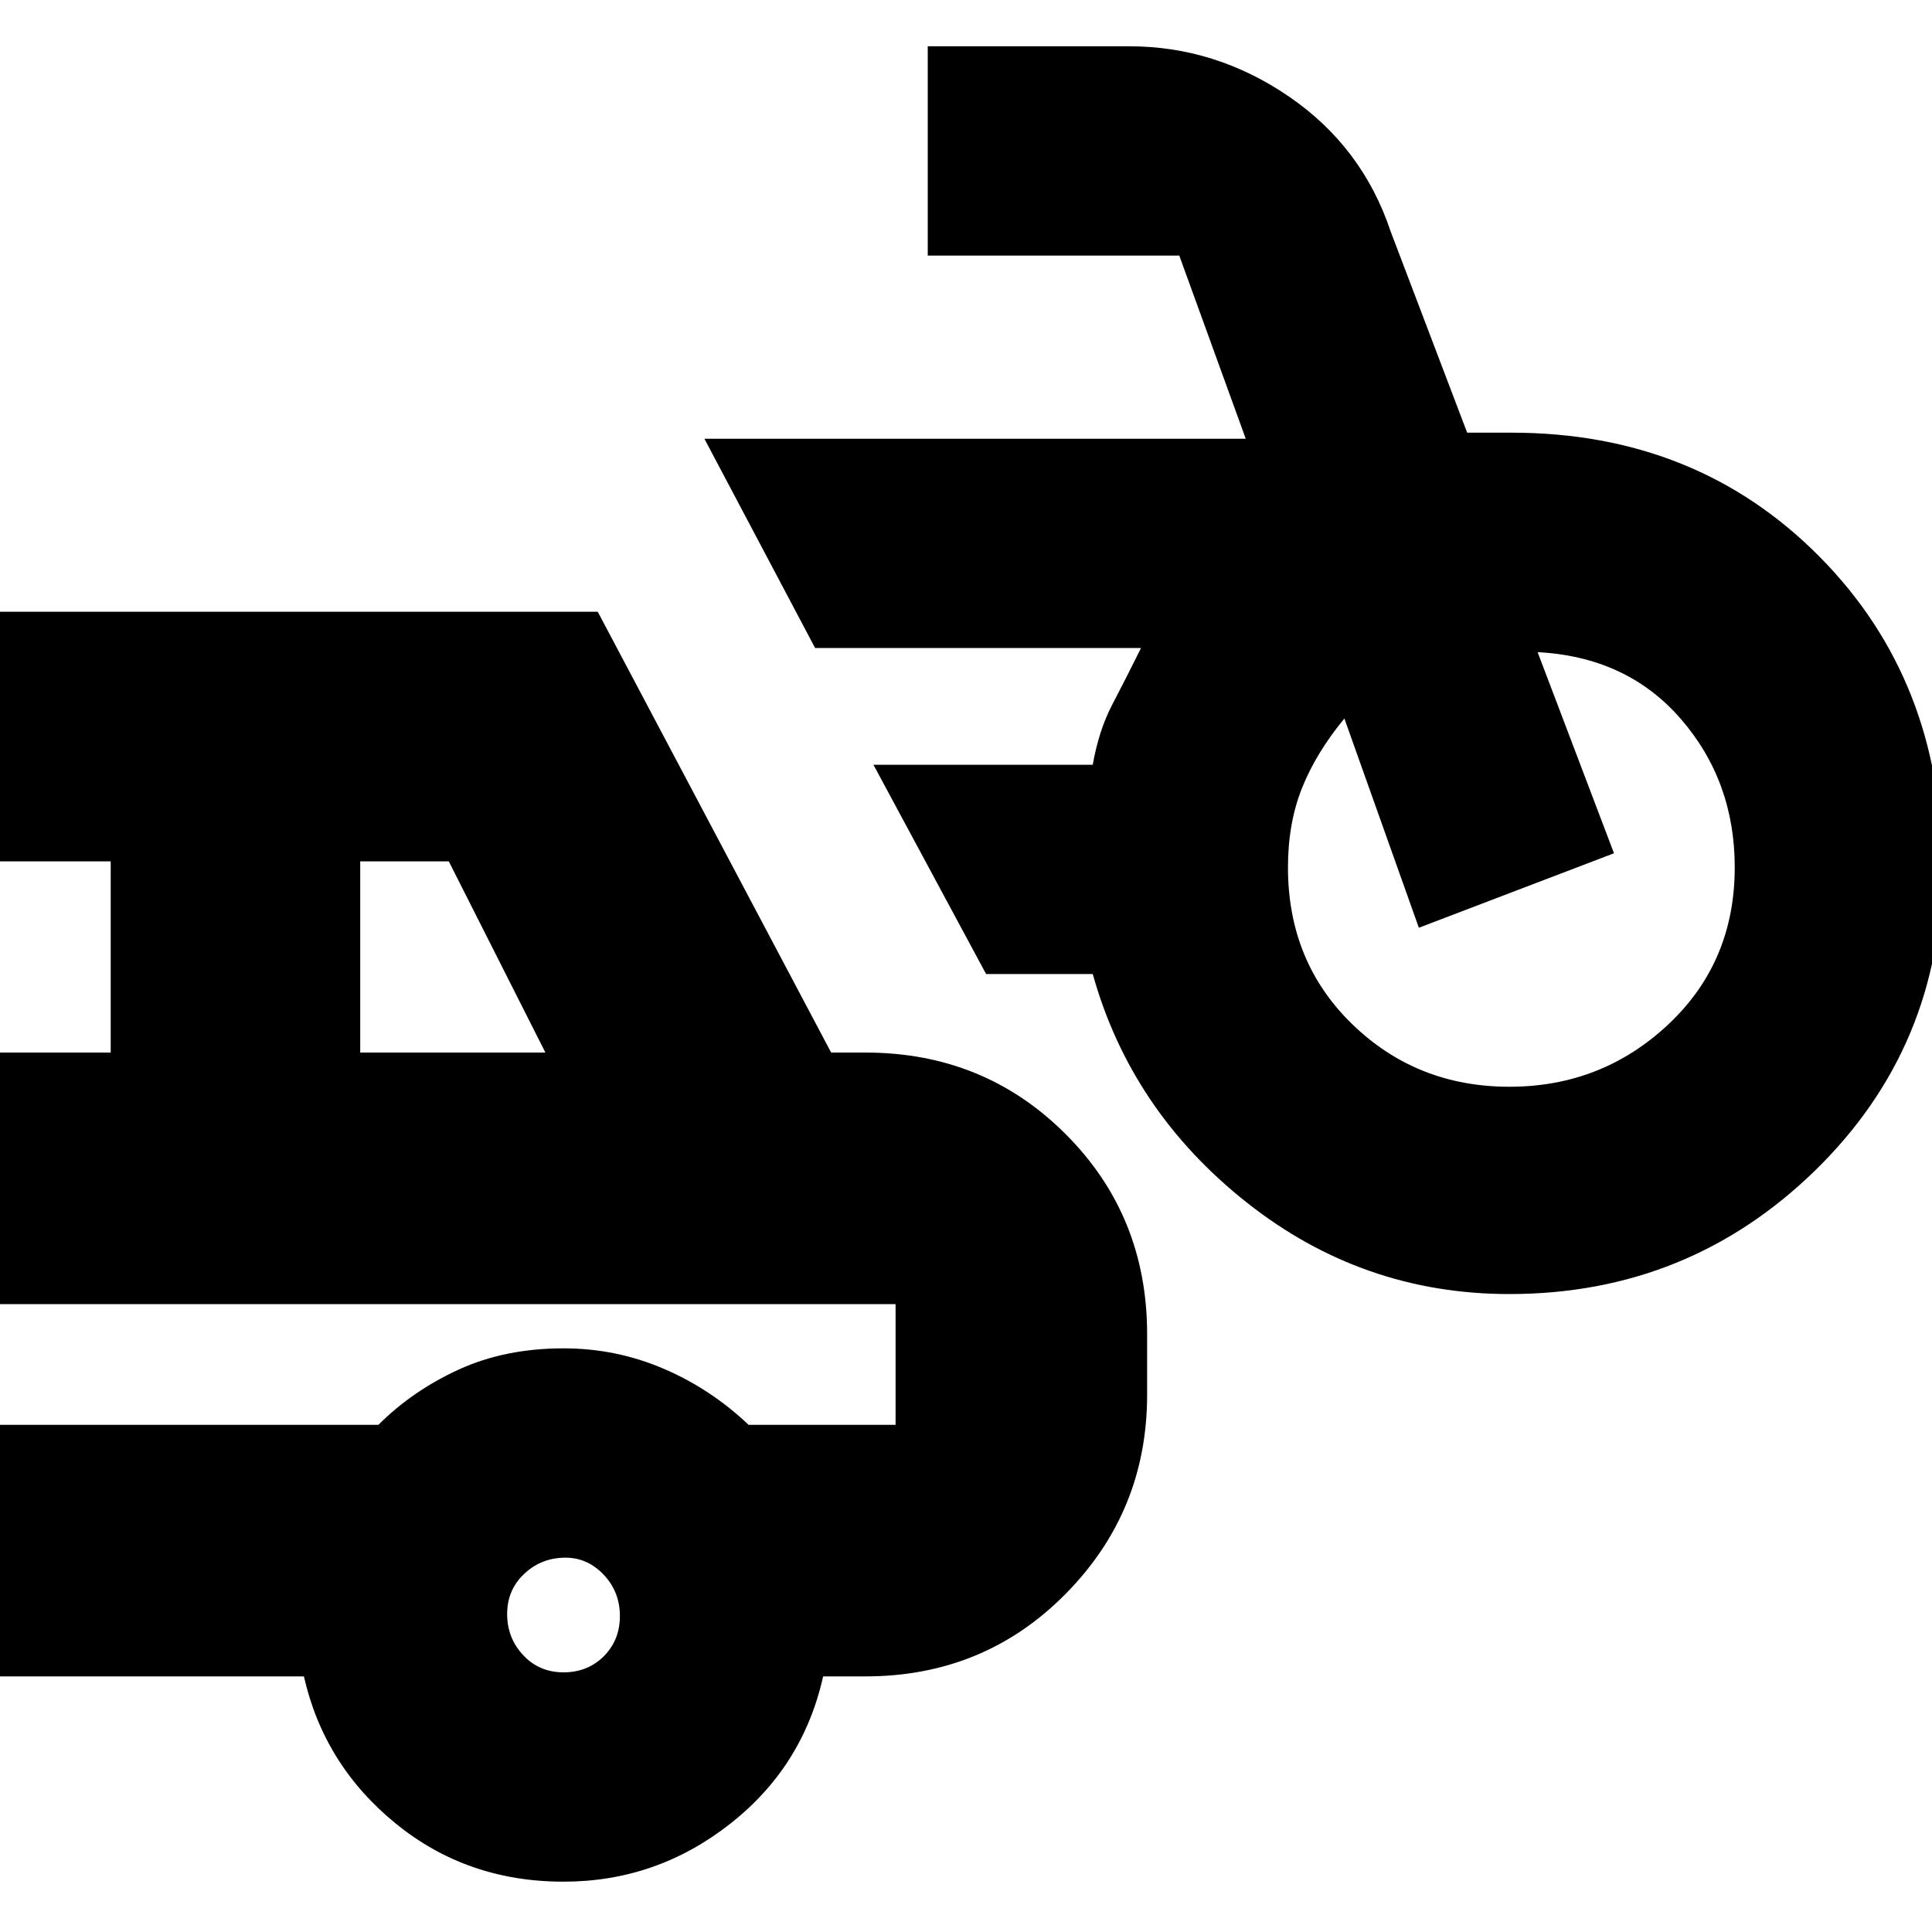 <svg xmlns="http://www.w3.org/2000/svg" height="20" width="20"><path d="M15.625 13.396q-1.521 0-2.719-.948t-1.594-2.365h-1.104L9.042 7.917h2.27q.063-.355.198-.615.136-.26.302-.594H8.438L7.292 4.542h5.604l-.688-1.896H9.604V.479h2.084q.895 0 1.656.521.76.521 1.052 1.396l.792 2.083h.458q1.916 0 3.187 1.281 1.271 1.282 1.271 3.219 0 1.854-1.312 3.136-1.313 1.281-3.167 1.281Zm0-2.146q.958 0 1.646-.646.687-.646.687-1.625 0-.896-.562-1.541-.563-.646-1.5-.688h.021q-.021 0 0 0l.791 2.083-2.02.771-.771-2.166q-.292.354-.438.718-.146.365-.146.823 0 .979.667 1.625t1.625.646Zm-9.792 8.229q-1 0-1.739-.604-.74-.604-.948-1.521H-.146V14.75h4.063q.354-.354.833-.573.479-.219 1.083-.219.542 0 1.032.209.489.208.885.583h1.521V13.5H-.146v-2.604h1.292V8.917H-.146V6.333h6.334l2.416 4.563h.354q1.23 0 2.073.844.844.843.844 2.072v.626q0 1.208-.844 2.062-.843.854-2.073.854h-.437q-.209.938-.969 1.531-.76.594-1.719.594Zm-2.104-8.583h1.917l-1-1.979h-.917Zm2.104 6.416q.25 0 .417-.166.167-.167.167-.417 0-.25-.167-.427t-.396-.177q-.25 0-.427.167-.177.166-.177.416 0 .25.167.427.166.177.416.177Zm-1.25-3.187Z"/></svg>